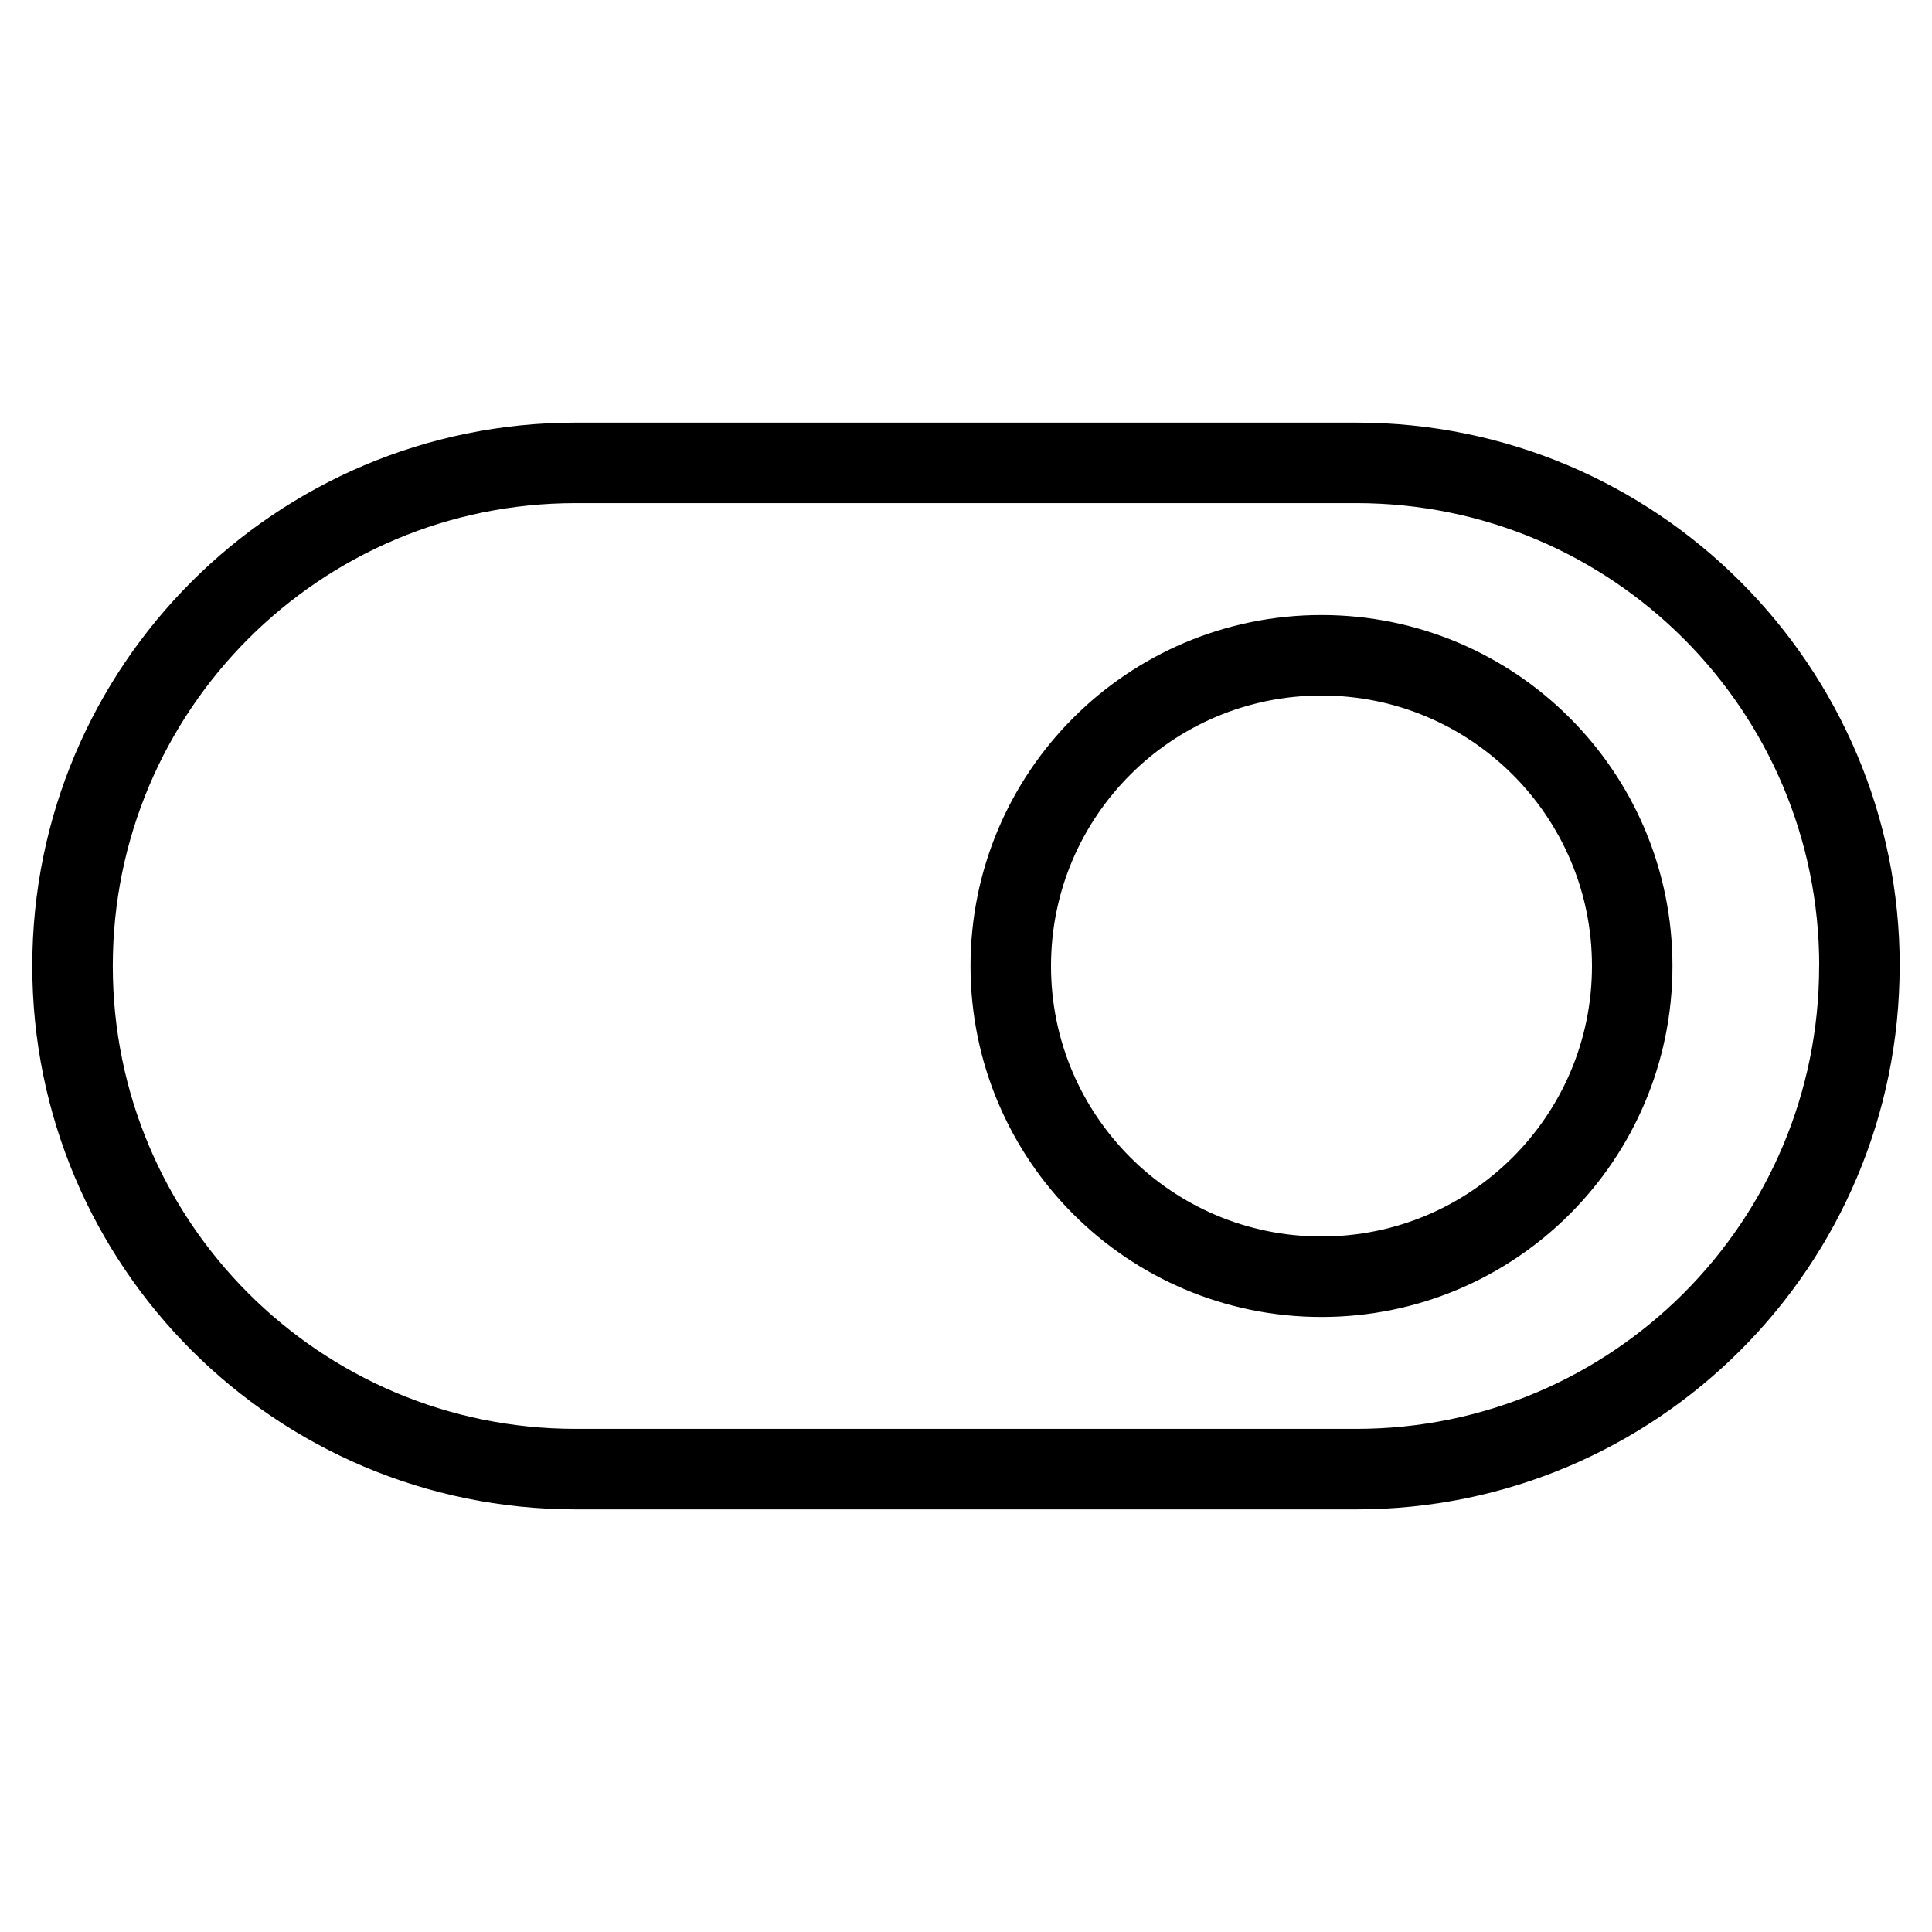 <svg xmlns="http://www.w3.org/2000/svg" fill="none" viewBox="0 0 24 24" id="Toggle-Setting-On--Streamline-Ultimate">
  <desc>
    Toggle Setting On Streamline Icon: https://streamlinehq.com
  </desc>
  <path stroke="#000000" stroke-linejoin="round" d="M23.099 12c0 -3.452 -2.798 -6.25 -6.25 -6.25H7.151C3.7 5.75 0.901 8.548 0.901 12c0 3.452 2.798 6.25 6.25 6.25h9.697c3.452 0 6.25 -2.798 6.25 -6.25Z" stroke-width="1"></path>
  <path stroke="#000000" stroke-linejoin="round" d="M20.276 12c0 -2.132 -1.728 -3.86 -3.86 -3.86 -2.132 0 -3.86 1.728 -3.86 3.86 0 2.132 1.728 3.86 3.86 3.86 2.132 0 3.86 -1.728 3.86 -3.86Z" stroke-width="1"></path>
</svg>